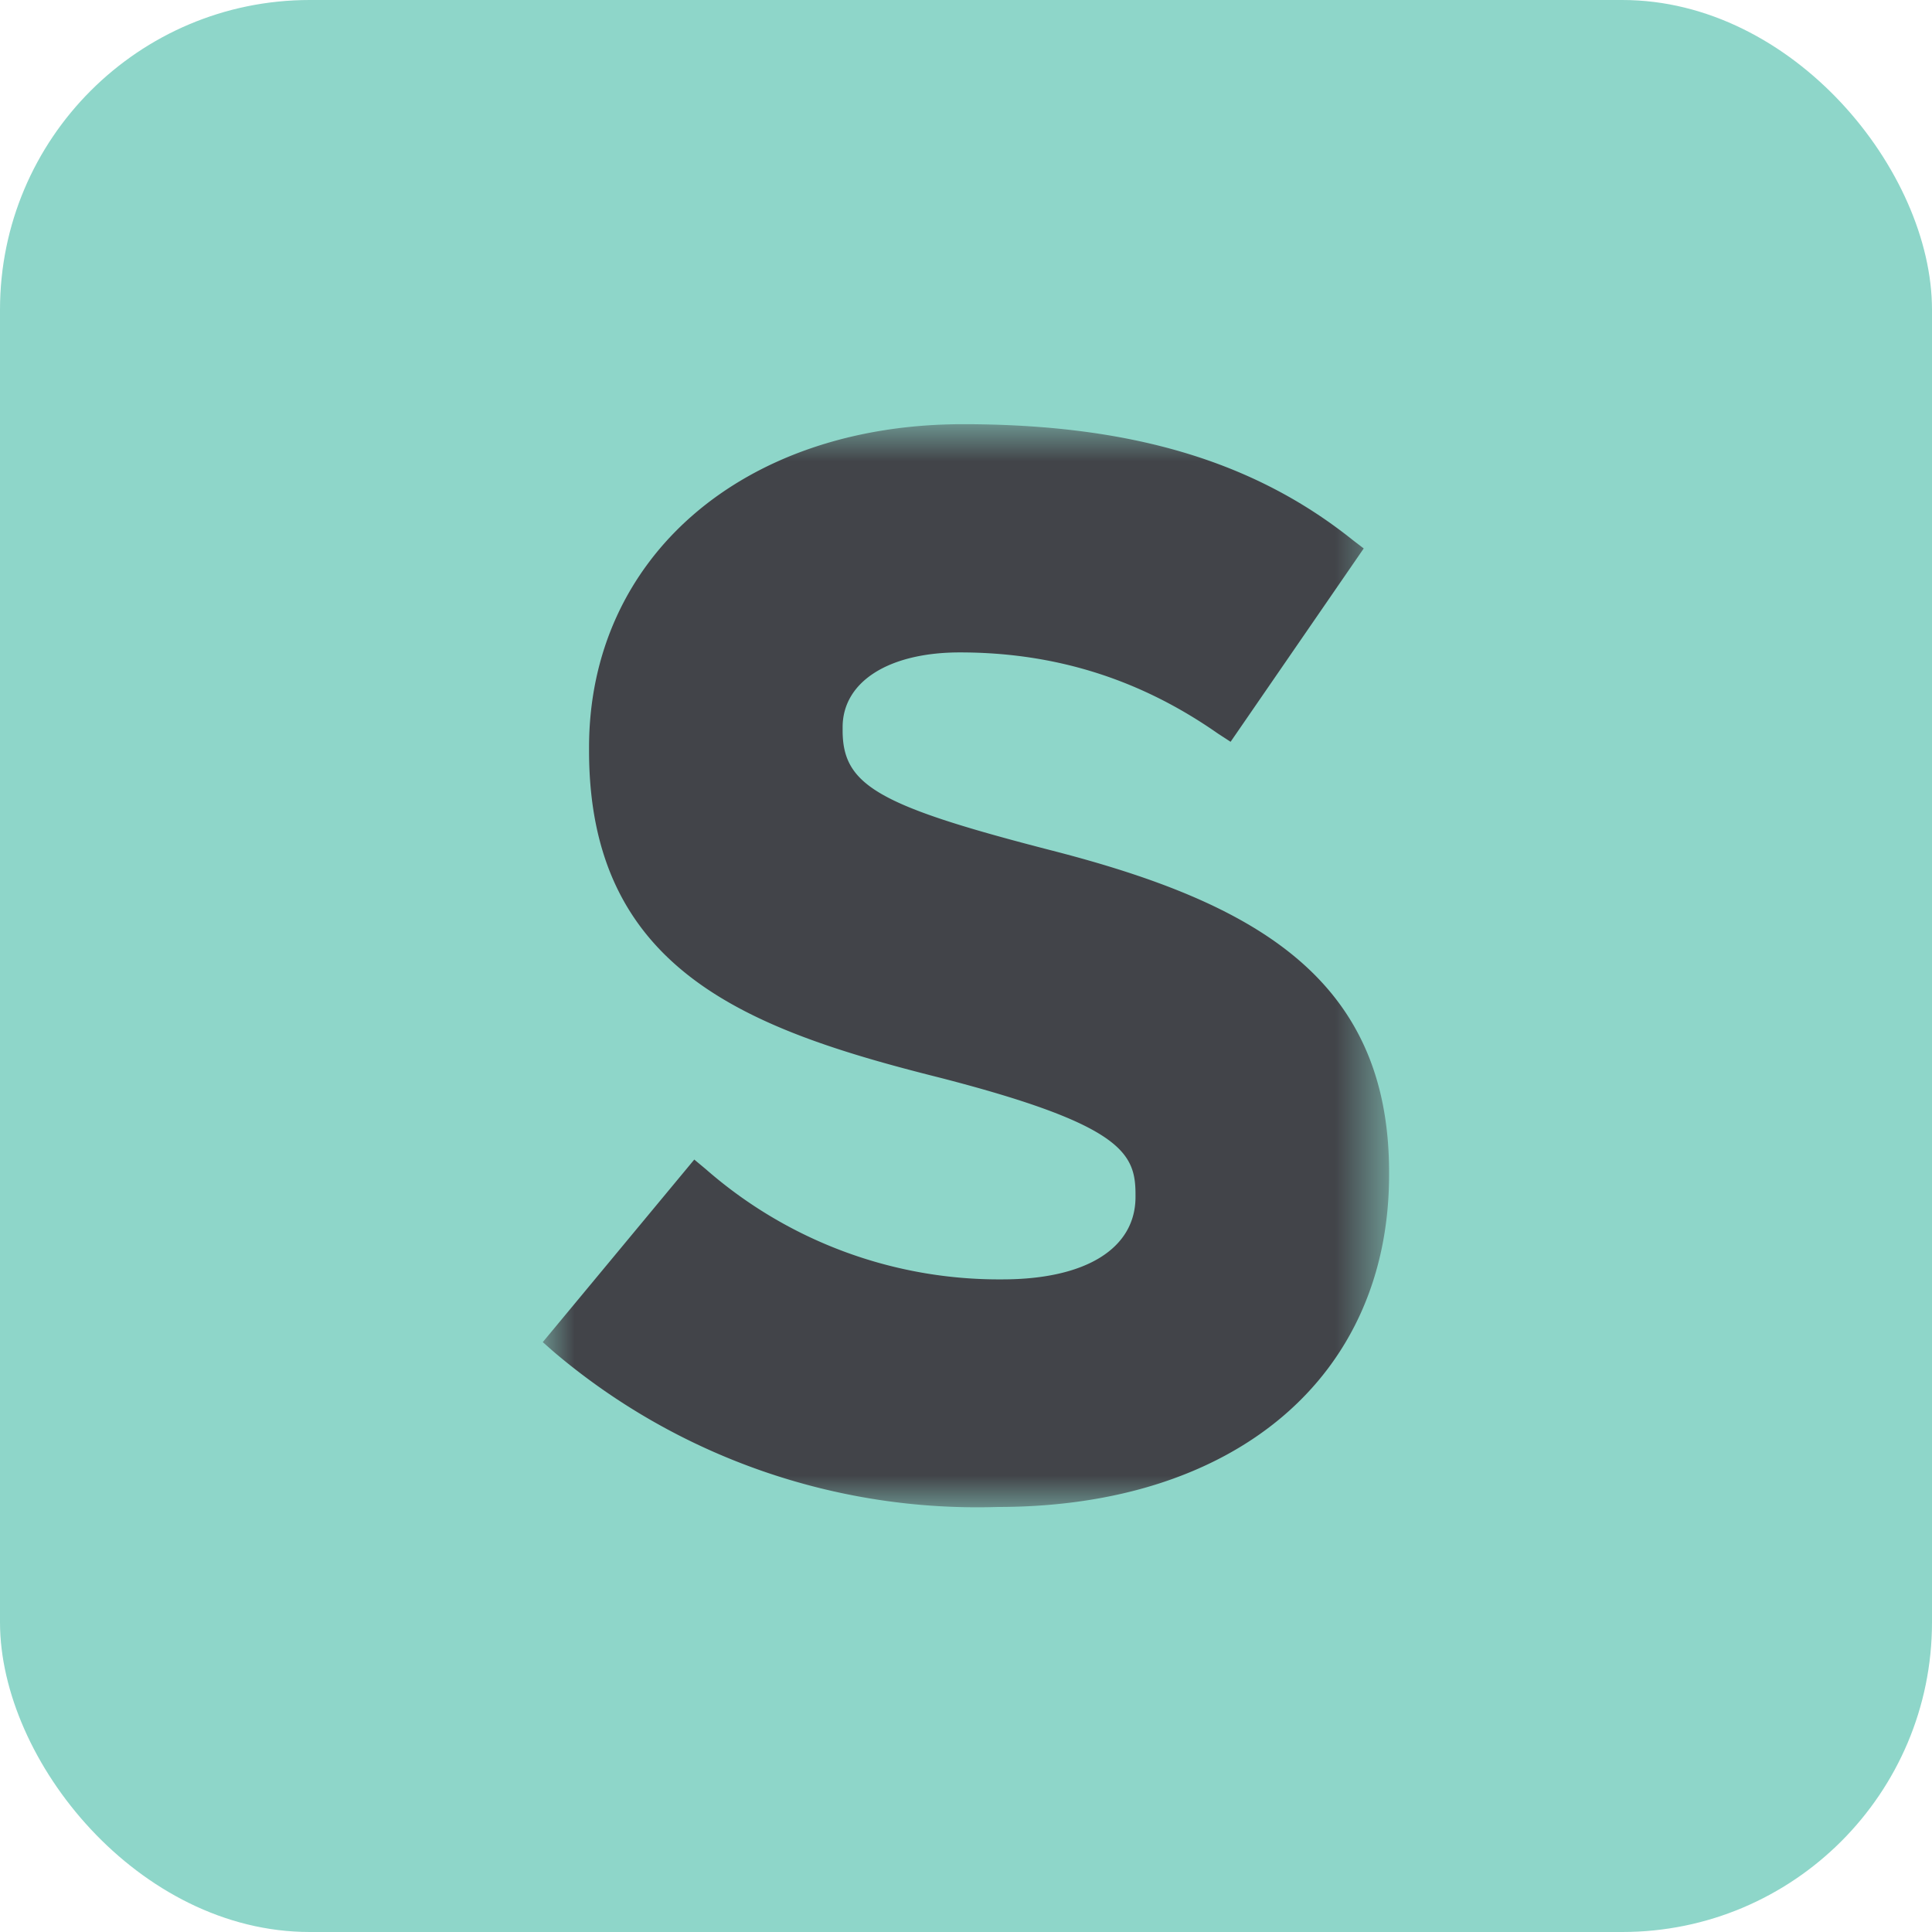 <svg xmlns="http://www.w3.org/2000/svg" xmlns:xlink="http://www.w3.org/1999/xlink" viewBox="0 0 128 128"><defs><path id="a" d="M13.35.92H0V18h13.35z"/><mask id="b" fill="#fff"><use xlink:href="#a" width="100%" height="100%"/></mask></defs><rect width="128" height="128" fill="#8ed6c9" fill-rule="evenodd" rx="20.52" ry="20.52"/><path fill="#424449" fill-rule="evenodd" d="M13.35 12.72c0-3.06-2.12-4.25-5.3-5.07-2.76-.71-3.32-1.03-3.32-1.9V5.7c0-.72.73-1.18 1.85-1.18 1.5 0 2.84.42 4.07 1.28l.2.13 2.1-3.05-.17-.13C11.22 1.5 9.27.92 6.63.92c-3.47 0-5.9 2.1-5.9 5.1v.05c0 3.47 2.51 4.4 5.54 5.16 2.87.74 3.08 1.19 3.08 1.84v.04c0 .81-.78 1.3-2.1 1.3a7.02 7.02 0 0 1-4.68-1.74l-.18-.15L0 15.4l.17.15A10.32 10.32 0 0 0 7.18 18c3.75 0 6.17-2.06 6.17-5.24z" mask="url(#b)" transform="matrix(4.2 0 0 4.2 35.96 24.24)"/></svg>